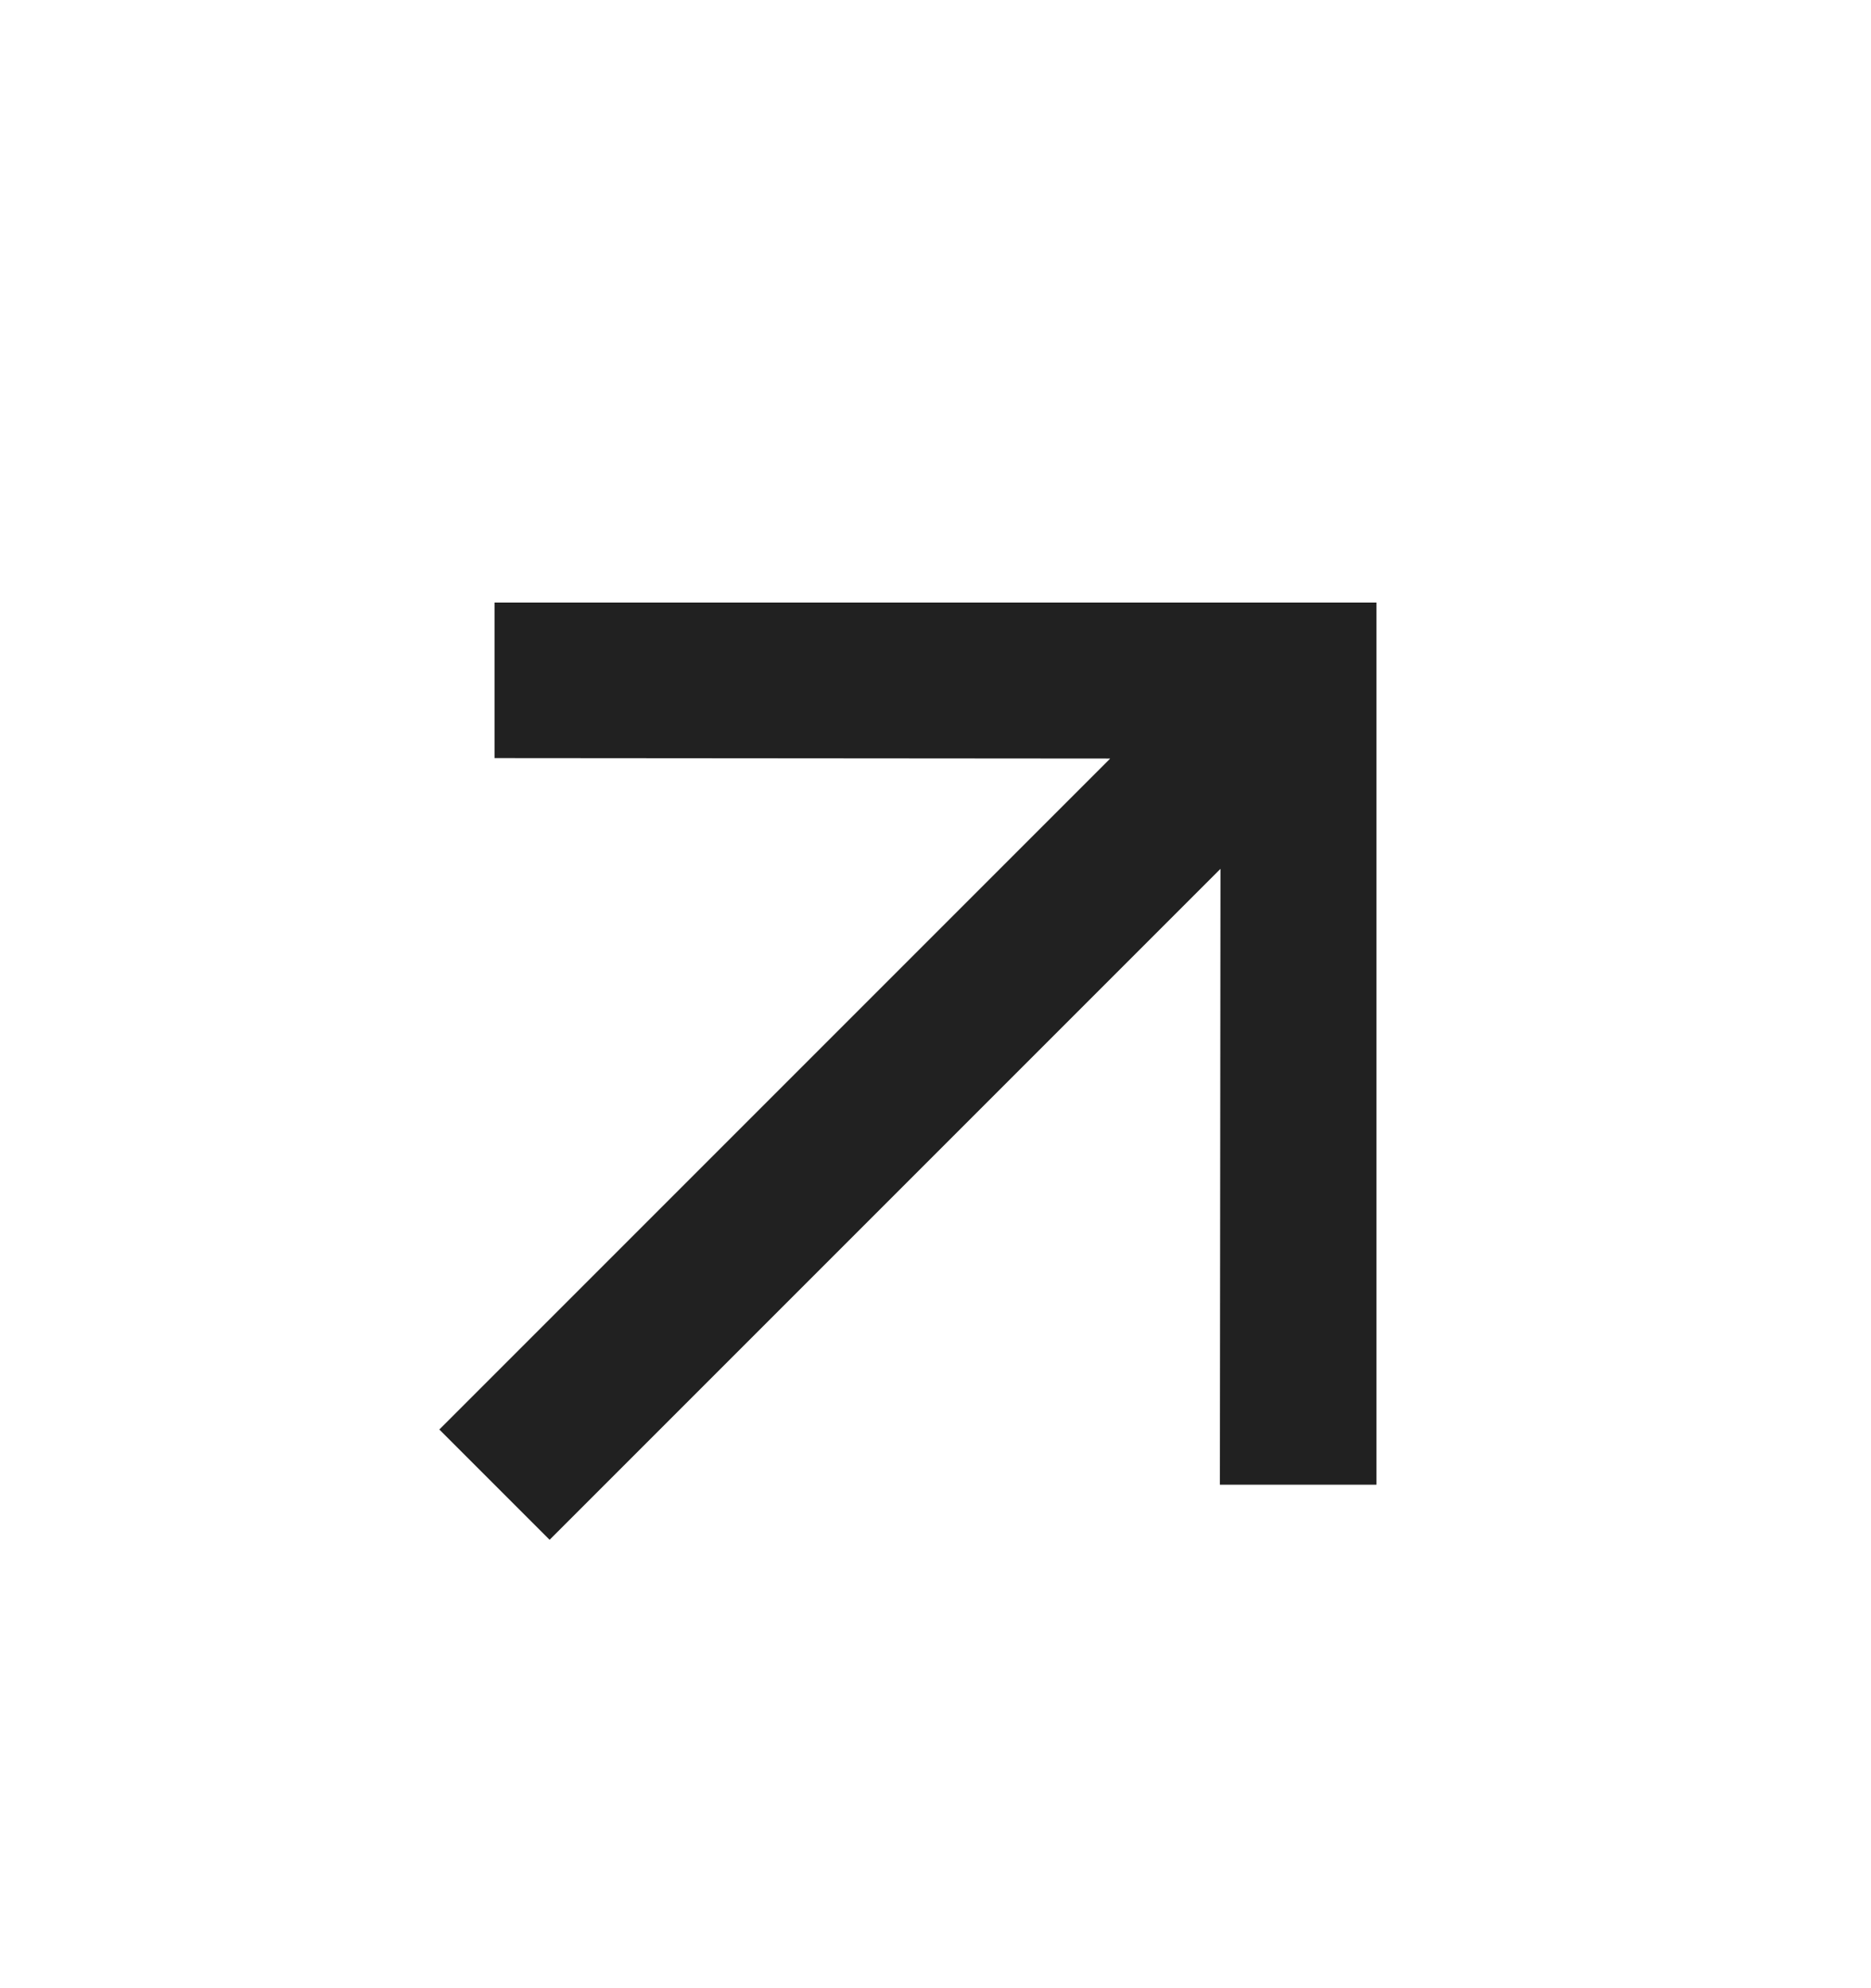 <svg width="16" height="17" viewBox="0 0 16 17" fill="none" xmlns="http://www.w3.org/2000/svg">
<path d="M4.229 5.152V6.482L9.494 6.486L3.757 12.223L4.7 13.166L10.437 7.429L10.432 12.695H11.771V5.152H4.229Z" fill="black" fill-opacity="0.87"/>
</svg>
